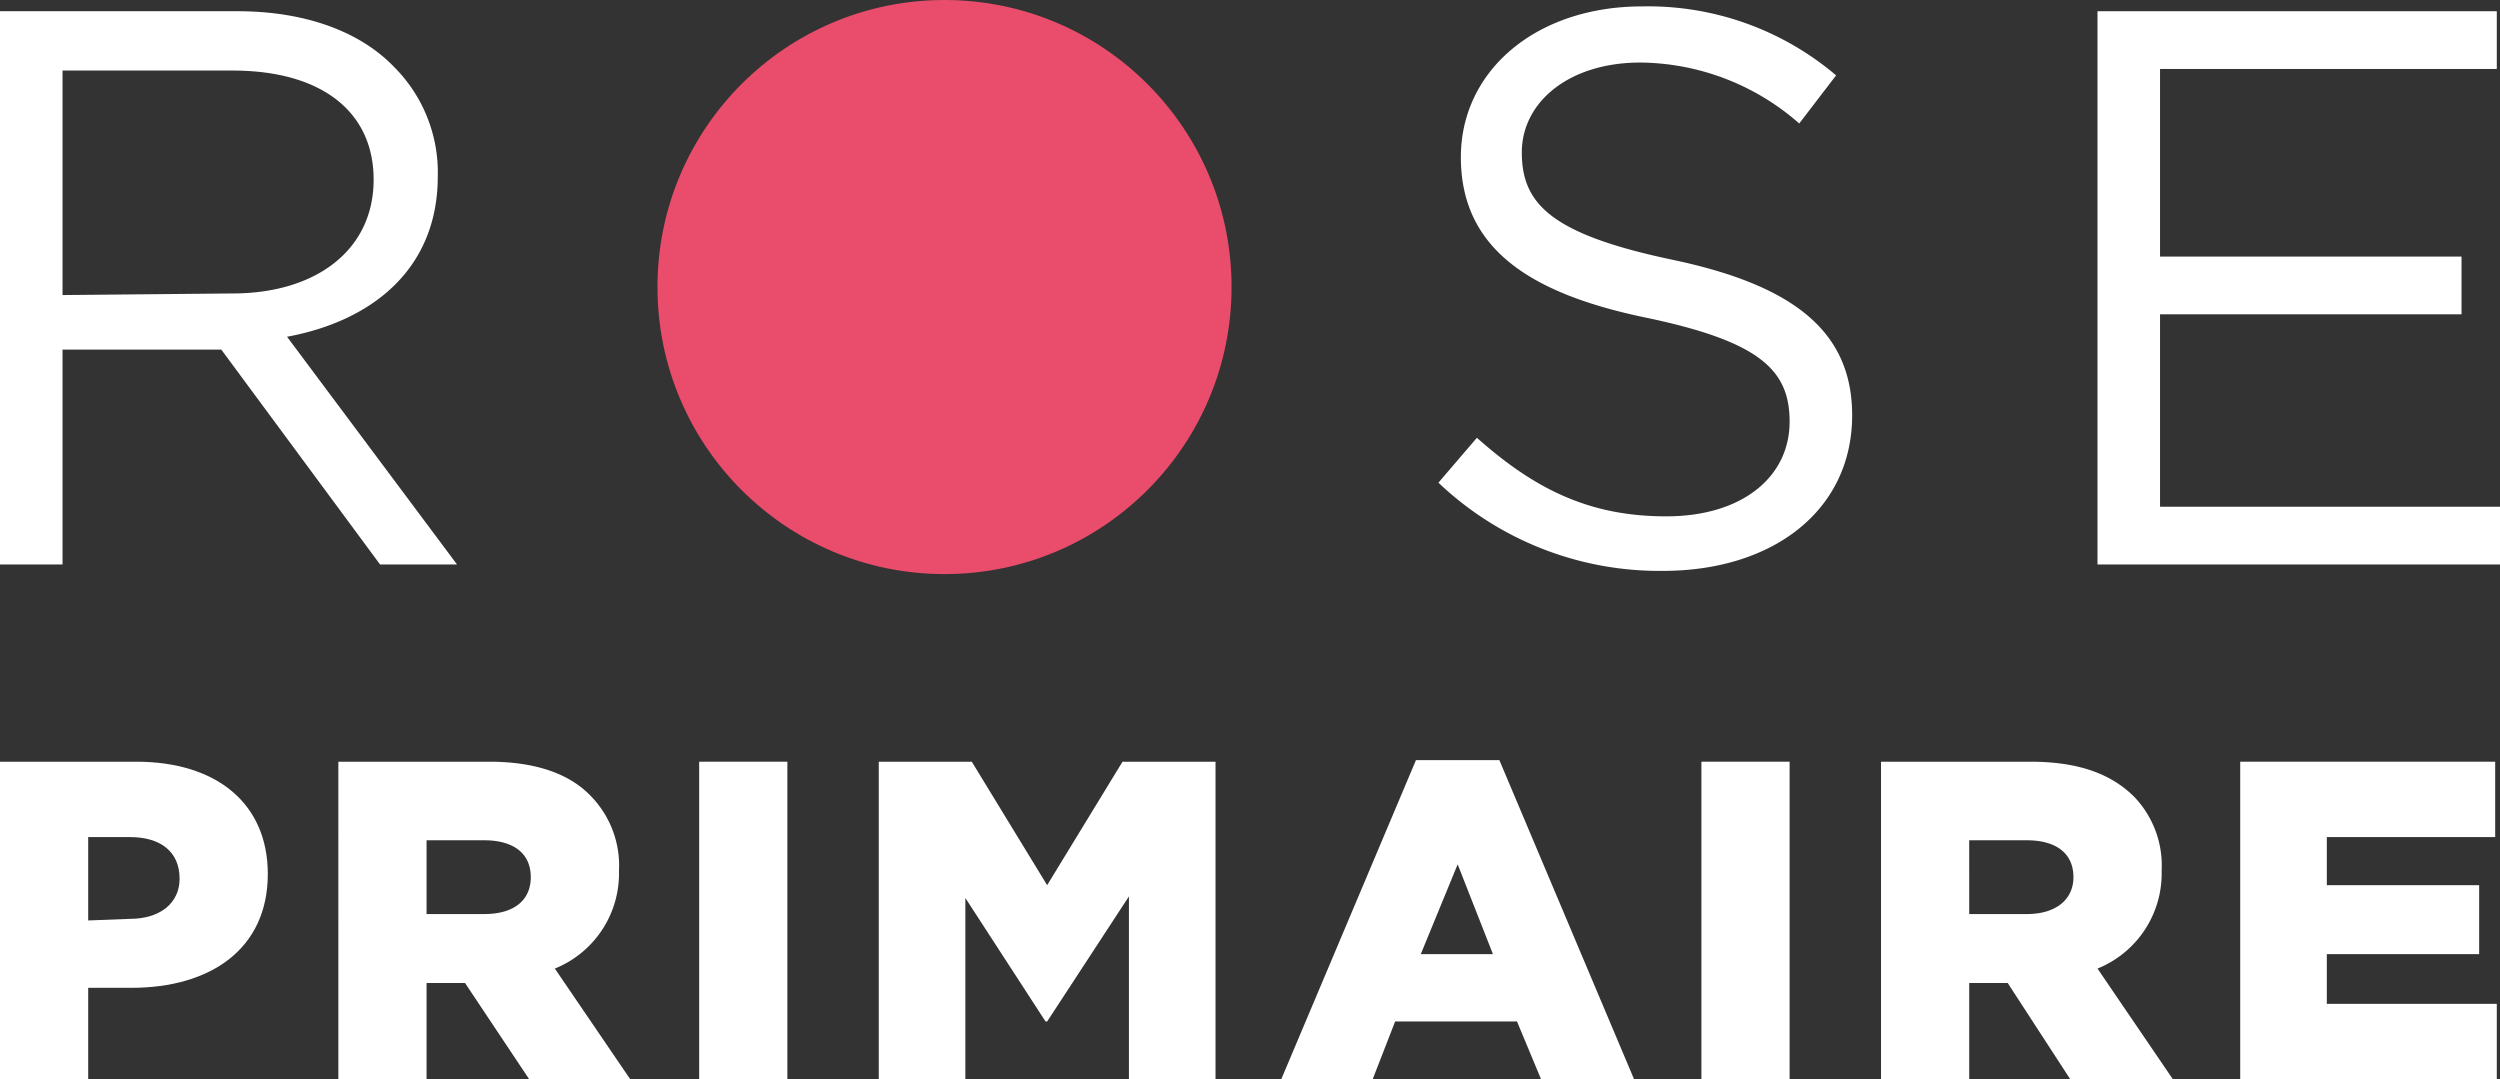 <svg xmlns="http://www.w3.org/2000/svg" viewBox="0 0 155.9 67.3"><rect x="0" y="0" width="155.9" height="67.3" fill="#333333" stroke="none"/><path fill="#fff" d="M0 .7h14.8c4.3 0 7.7 1.3 9.8 3.5a9.3 9.3 0 012.7 6.8c0 5.7-4 9-9.4 10l10.6 14.2h-4.8l-9.9-13.4H3.9v13.4H0zm14.5 17.6c5.2 0 8.8-2.7 8.8-7.1 0-4.2-3.2-6.8-8.8-6.8H3.9v14z"></path><path fill="#fff" d="M89.7 30.1l2.4-2.8c3.6 3.2 7 4.9 11.8 4.9s7.7-2.5 7.7-5.9c0-3.2-1.8-5-9-6.5s-11.5-4.3-11.5-10c0-5.4 4.7-9.4 11.3-9.4a18.1 18.1 0 0112.1 4.3l-2.3 3a15.2 15.2 0 00-9.9-3.8c-4.5 0-7.4 2.5-7.4 5.6 0 3.2 1.8 5.1 9.4 6.7s11.2 4.5 11.2 9.7c0 5.9-4.9 9.7-11.8 9.7a20 20 0 01-14-5.5z"></path><path fill="#fff" d="M130.8.7h24.9v3.6h-21V16h18.8v3.6h-18.8v12h21.2v3.6h-25.1z"></path><path fill="#fff" d="M0 47.5h8.5c5 0 8.2 2.6 8.2 7 0 4.7-3.6 7.1-8.5 7.1H5.5v5.7H0zm8.1 9.8c1.9 0 3.1-1 3.1-2.5 0-1.7-1.2-2.6-3.1-2.6H5.5v5.2z"></path><path fill="#fff" d="M21.1 47.5h9.4c3 0 5.1.8 6.4 2.2a6.2 6.2 0 011.7 4.6 6.4 6.4 0 01-4 6.1l4.7 6.9H33l-4-6h-2.4v6h-5.5zm9.1 9.5c1.9 0 2.9-.9 2.9-2.3 0-1.5-1.1-2.3-2.9-2.3h-3.6V57z"></path><path fill="#fff" d="M43.6 47.5h5.5v19.8h-5.5z"></path><path fill="#fff" d="M54.8 47.5h5.8l4.7 7.7 4.7-7.7h5.8v19.8h-5.4V55.9l-5.1 7.8h-.1l-5-7.7v11.3h-5.4z"></path><path fill="#fff" d="M88.3 47.4h5.2l8.4 19.9h-5.8l-1.5-3.6H87l-1.4 3.6h-5.7zm4.8 12.1l-2.2-5.6-2.3 5.6z"></path><path fill="#fff" d="M106.1 47.5h5.5v19.8h-5.5z"></path><path fill="#fff" d="M117.3 47.5h9.3c3.1 0 5.1.8 6.5 2.2a6.2 6.2 0 011.7 4.6 6.4 6.4 0 01-4 6.1l4.7 6.9h-6.4l-3.9-6h-2.4v6h-5.5zm9.1 9.5c1.8 0 2.9-.9 2.9-2.3 0-1.5-1.1-2.3-2.9-2.3h-3.6V57z"></path><path fill="#fff" d="M139.7 47.5h15.9v4.7h-10.5v3h9.5v4.3h-9.5v3.1h10.6v4.7h-16z"></path><circle cx="58.9" cy="17.9" r="17.9" fill="#ea4c6b"></circle></svg>
